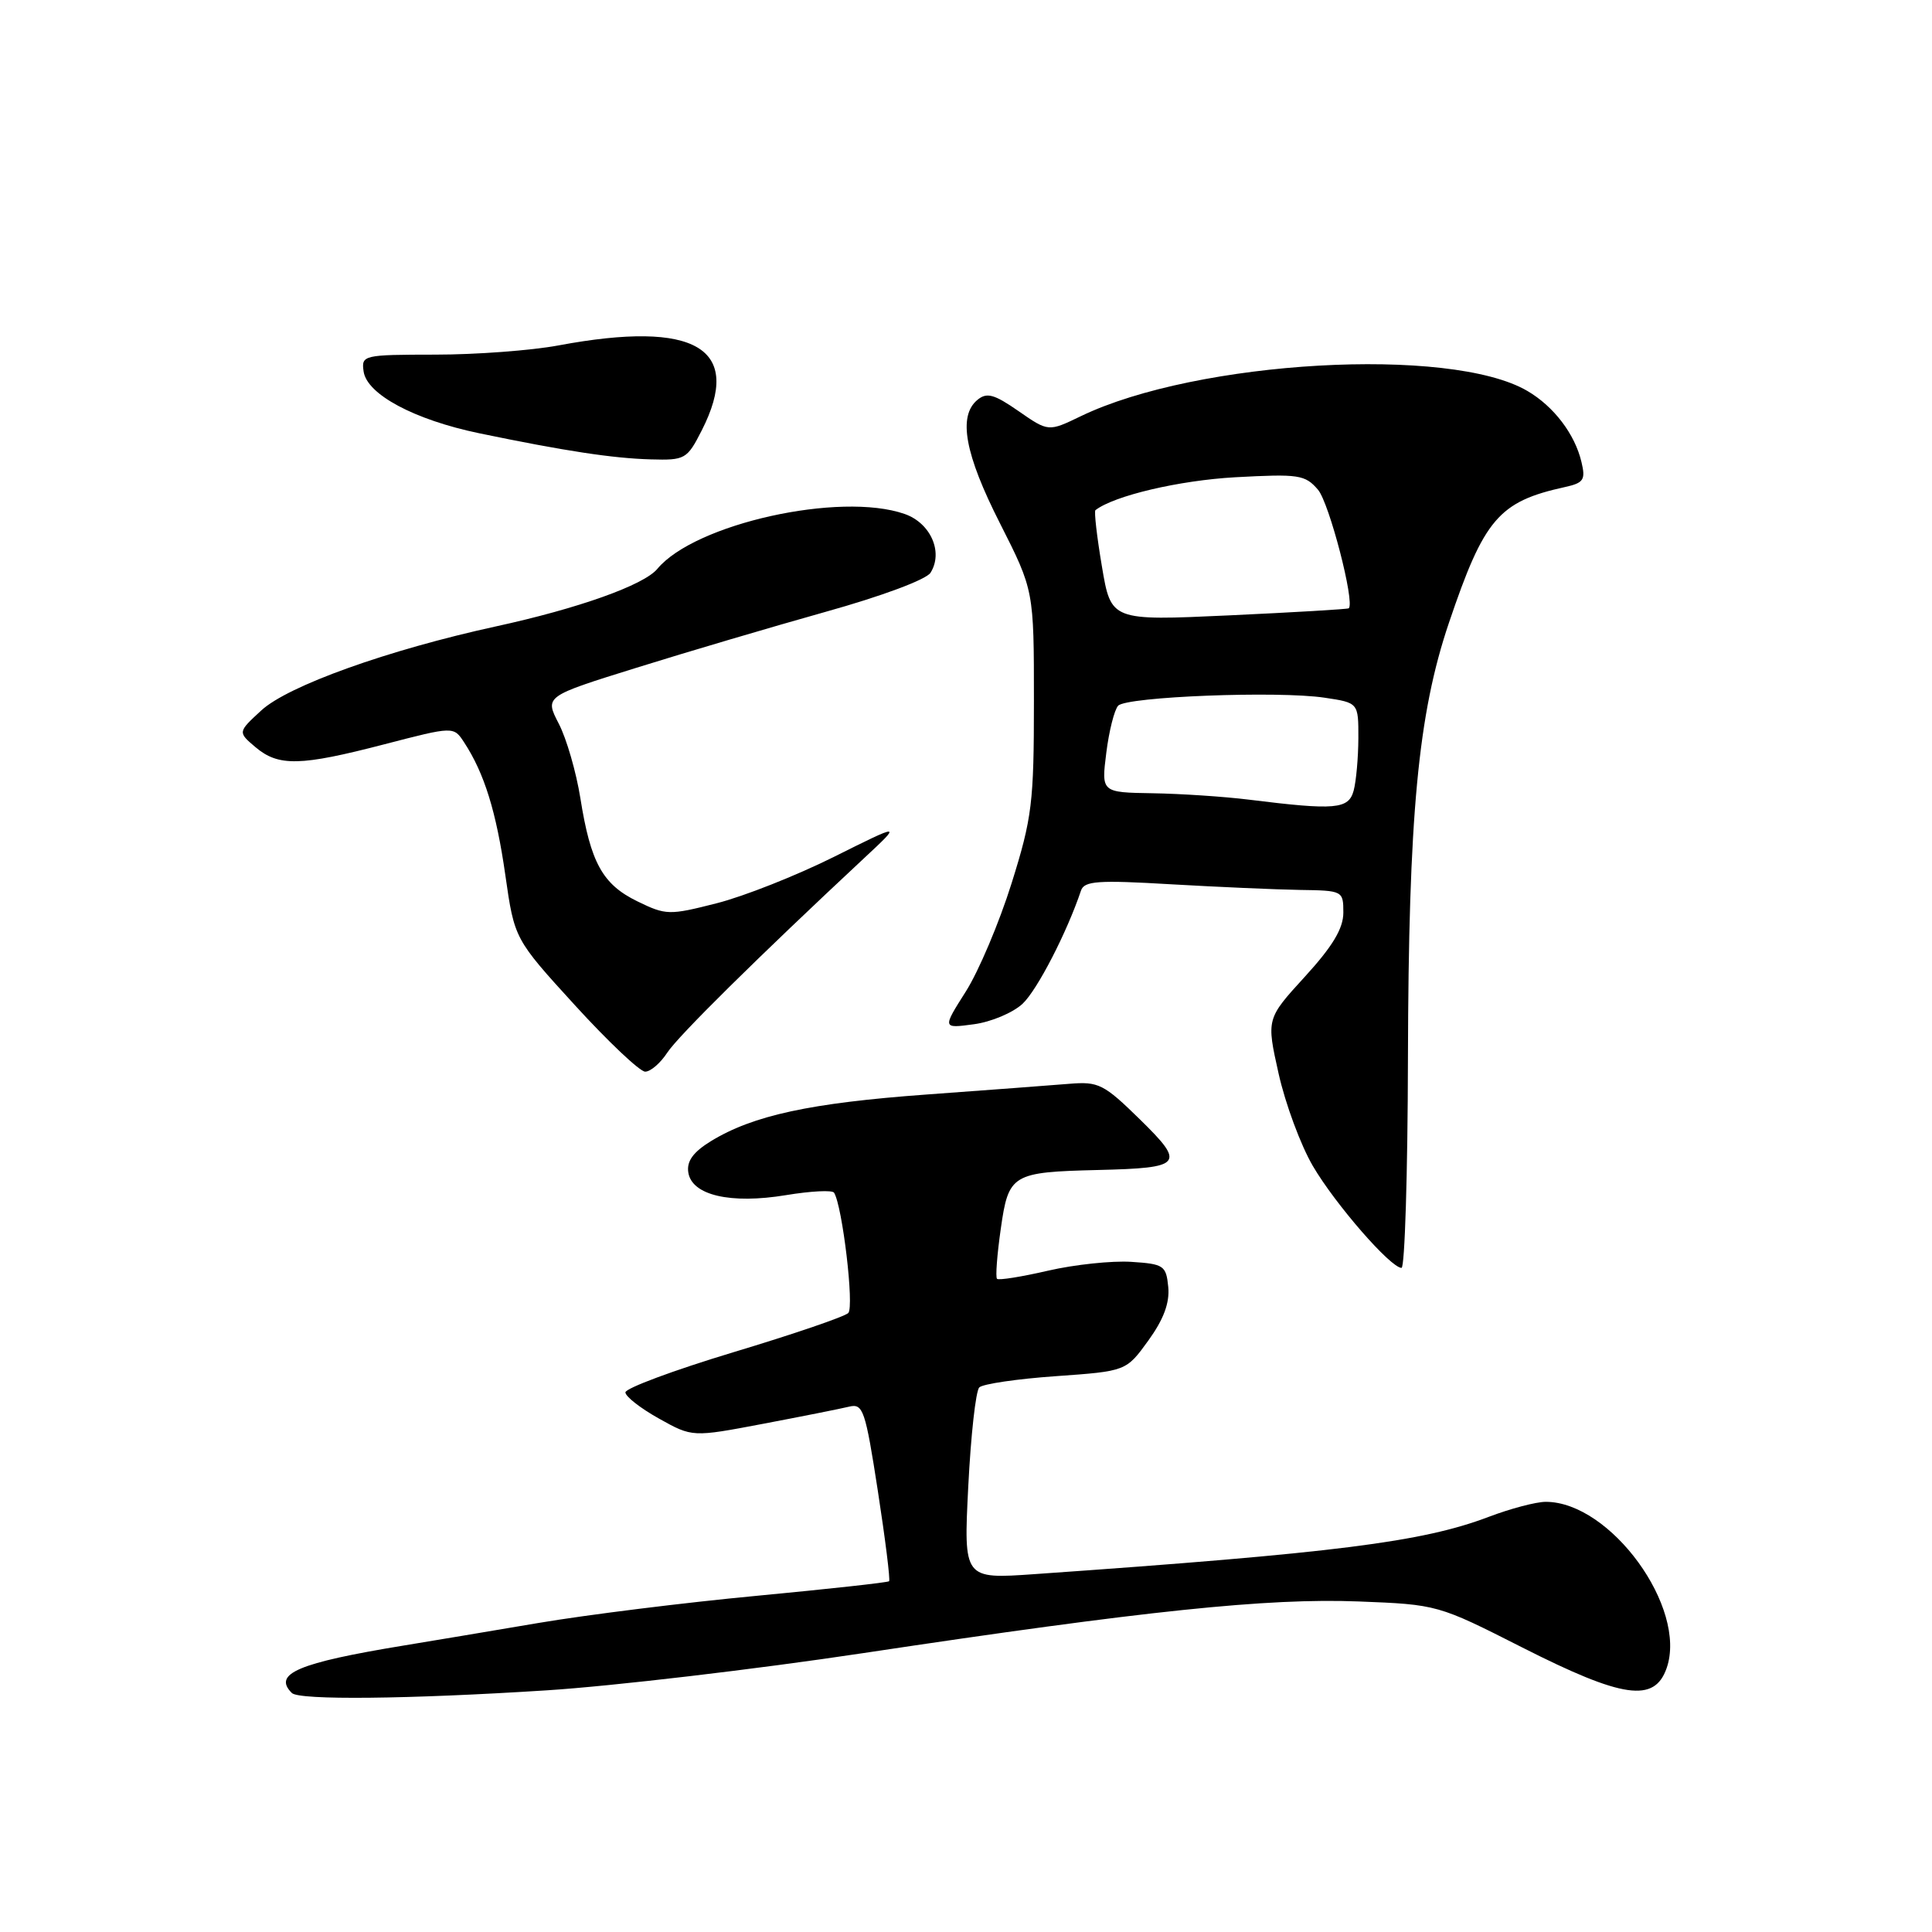 <?xml version="1.0" encoding="UTF-8" standalone="no"?>
<!DOCTYPE svg PUBLIC "-//W3C//DTD SVG 1.1//EN" "http://www.w3.org/Graphics/SVG/1.1/DTD/svg11.dtd" >
<svg xmlns="http://www.w3.org/2000/svg" xmlns:xlink="http://www.w3.org/1999/xlink" version="1.1" viewBox="0 0 256 256">
 <g >
 <path fill="currentColor"
d=" M 72.42 223.98 C 81.17 223.42 100.07 221.20 114.42 219.04 C 151.85 213.41 167.90 211.74 180.00 212.20 C 190.47 212.61 190.53 212.63 201.73 218.31 C 215.05 225.06 219.23 225.65 220.84 221.03 C 223.62 213.05 213.40 199.00 204.82 199.00 C 203.54 199.00 200.13 199.90 197.24 201.00 C 188.47 204.33 176.95 205.79 137.09 208.58 C 127.68 209.24 127.68 209.24 128.30 196.96 C 128.64 190.21 129.29 184.31 129.76 183.84 C 130.22 183.38 134.78 182.71 139.90 182.35 C 149.22 181.69 149.22 181.69 152.16 177.63 C 154.19 174.82 155.00 172.64 154.80 170.53 C 154.52 167.69 154.22 167.48 149.88 167.20 C 147.34 167.04 142.39 167.56 138.88 168.37 C 135.38 169.18 132.33 169.67 132.11 169.45 C 131.89 169.23 132.12 166.24 132.61 162.81 C 133.64 155.57 134.08 155.31 145.50 155.03 C 156.73 154.76 157.12 154.28 151.05 148.33 C 146.26 143.64 145.56 143.29 141.69 143.61 C 139.38 143.80 130.87 144.44 122.76 145.03 C 107.40 146.15 99.79 147.79 94.20 151.21 C 91.87 152.64 90.98 153.85 91.20 155.33 C 91.64 158.38 96.78 159.58 104.16 158.36 C 107.43 157.82 110.30 157.67 110.52 158.04 C 111.63 159.84 113.21 173.19 112.40 173.98 C 111.91 174.47 105.05 176.81 97.17 179.18 C 89.29 181.56 82.86 183.95 82.87 184.50 C 82.88 185.05 84.88 186.61 87.32 187.97 C 91.74 190.44 91.74 190.44 101.12 188.66 C 106.28 187.68 111.40 186.66 112.51 186.39 C 114.36 185.94 114.66 186.81 116.32 197.56 C 117.31 203.97 117.98 209.35 117.81 209.52 C 117.64 209.69 109.76 210.55 100.30 211.45 C 90.84 212.34 77.79 213.96 71.30 215.06 C 64.81 216.16 56.80 217.50 53.50 218.04 C 39.49 220.34 36.11 221.78 38.67 224.33 C 39.63 225.30 54.10 225.15 72.42 223.98 Z  M 186.56 140.25 C 186.64 108.02 187.89 94.65 191.99 82.53 C 196.65 68.74 198.60 66.46 207.35 64.54 C 209.85 63.99 210.12 63.58 209.55 61.21 C 208.68 57.52 205.88 53.84 202.38 51.80 C 192.19 45.82 158.59 47.73 143.21 55.15 C 138.92 57.22 138.92 57.22 134.97 54.48 C 131.72 52.22 130.75 51.96 129.51 52.99 C 126.92 55.14 127.84 60.17 132.51 69.36 C 137.00 78.23 137.00 78.23 137.00 92.90 C 137.00 106.37 136.76 108.36 134.04 117.04 C 132.41 122.24 129.68 128.70 127.97 131.39 C 124.87 136.28 124.87 136.28 129.03 135.72 C 131.32 135.42 134.23 134.19 135.50 133.00 C 137.44 131.18 141.38 123.54 143.24 118.00 C 143.67 116.73 145.49 116.60 155.12 117.17 C 161.38 117.53 169.09 117.87 172.25 117.92 C 177.92 118.00 178.00 118.04 178.00 120.92 C 178.00 123.03 176.59 125.38 172.90 129.42 C 167.80 135.00 167.80 135.00 169.42 142.25 C 170.31 146.24 172.35 151.75 173.96 154.50 C 176.93 159.57 184.27 168.00 185.71 168.00 C 186.14 168.00 186.53 155.51 186.56 140.25 Z  M 88.41 139.49 C 89.88 137.25 100.38 126.88 114.50 113.71 C 119.50 109.05 119.50 109.05 110.50 113.54 C 105.55 116.01 98.55 118.78 94.95 119.69 C 88.67 121.29 88.25 121.28 84.45 119.43 C 79.84 117.18 78.26 114.32 76.90 105.75 C 76.35 102.31 75.07 97.87 74.04 95.89 C 72.17 92.27 72.17 92.27 84.34 88.48 C 91.03 86.39 102.31 83.06 109.40 81.07 C 116.82 79.00 122.73 76.80 123.30 75.89 C 125.02 73.16 123.31 69.30 119.86 68.10 C 111.31 65.12 92.06 69.40 87.10 75.38 C 85.32 77.53 76.61 80.63 65.72 83.00 C 51.42 86.12 38.18 90.86 34.63 94.13 C 31.50 97.01 31.50 97.01 33.86 99.01 C 36.91 101.58 39.78 101.52 50.94 98.62 C 60.11 96.24 60.11 96.24 61.50 98.37 C 64.18 102.46 65.76 107.56 66.96 115.96 C 68.17 124.42 68.17 124.42 76.19 133.21 C 80.61 138.05 84.79 142.00 85.49 142.00 C 86.20 142.00 87.51 140.87 88.41 139.49 Z  M 92.98 57.04 C 98.54 46.13 92.21 42.37 74.00 45.77 C 70.42 46.44 63.08 46.99 57.68 46.99 C 48.11 47.00 47.87 47.06 48.18 49.22 C 48.62 52.26 54.90 55.62 63.50 57.41 C 74.83 59.76 81.19 60.73 86.23 60.87 C 90.78 61.00 91.04 60.85 92.98 57.04 Z  M 165.50 105.96 C 162.20 105.55 156.45 105.17 152.72 105.11 C 145.93 105.00 145.93 105.00 146.59 99.75 C 146.95 96.86 147.66 94.06 148.16 93.51 C 149.28 92.31 169.35 91.52 175.52 92.45 C 180.00 93.12 180.00 93.12 179.99 97.81 C 179.98 100.39 179.70 103.51 179.37 104.75 C 178.70 107.23 176.98 107.39 165.50 105.96 Z  M 146.01 75.06 C 145.34 71.11 144.96 67.75 145.15 67.60 C 147.62 65.68 156.23 63.66 163.65 63.24 C 172.11 62.78 172.93 62.90 174.64 64.89 C 176.13 66.63 179.55 79.81 178.72 80.60 C 178.60 80.72 171.46 81.14 162.86 81.54 C 147.22 82.26 147.22 82.26 146.01 75.06 Z "/>
</g>
</svg>